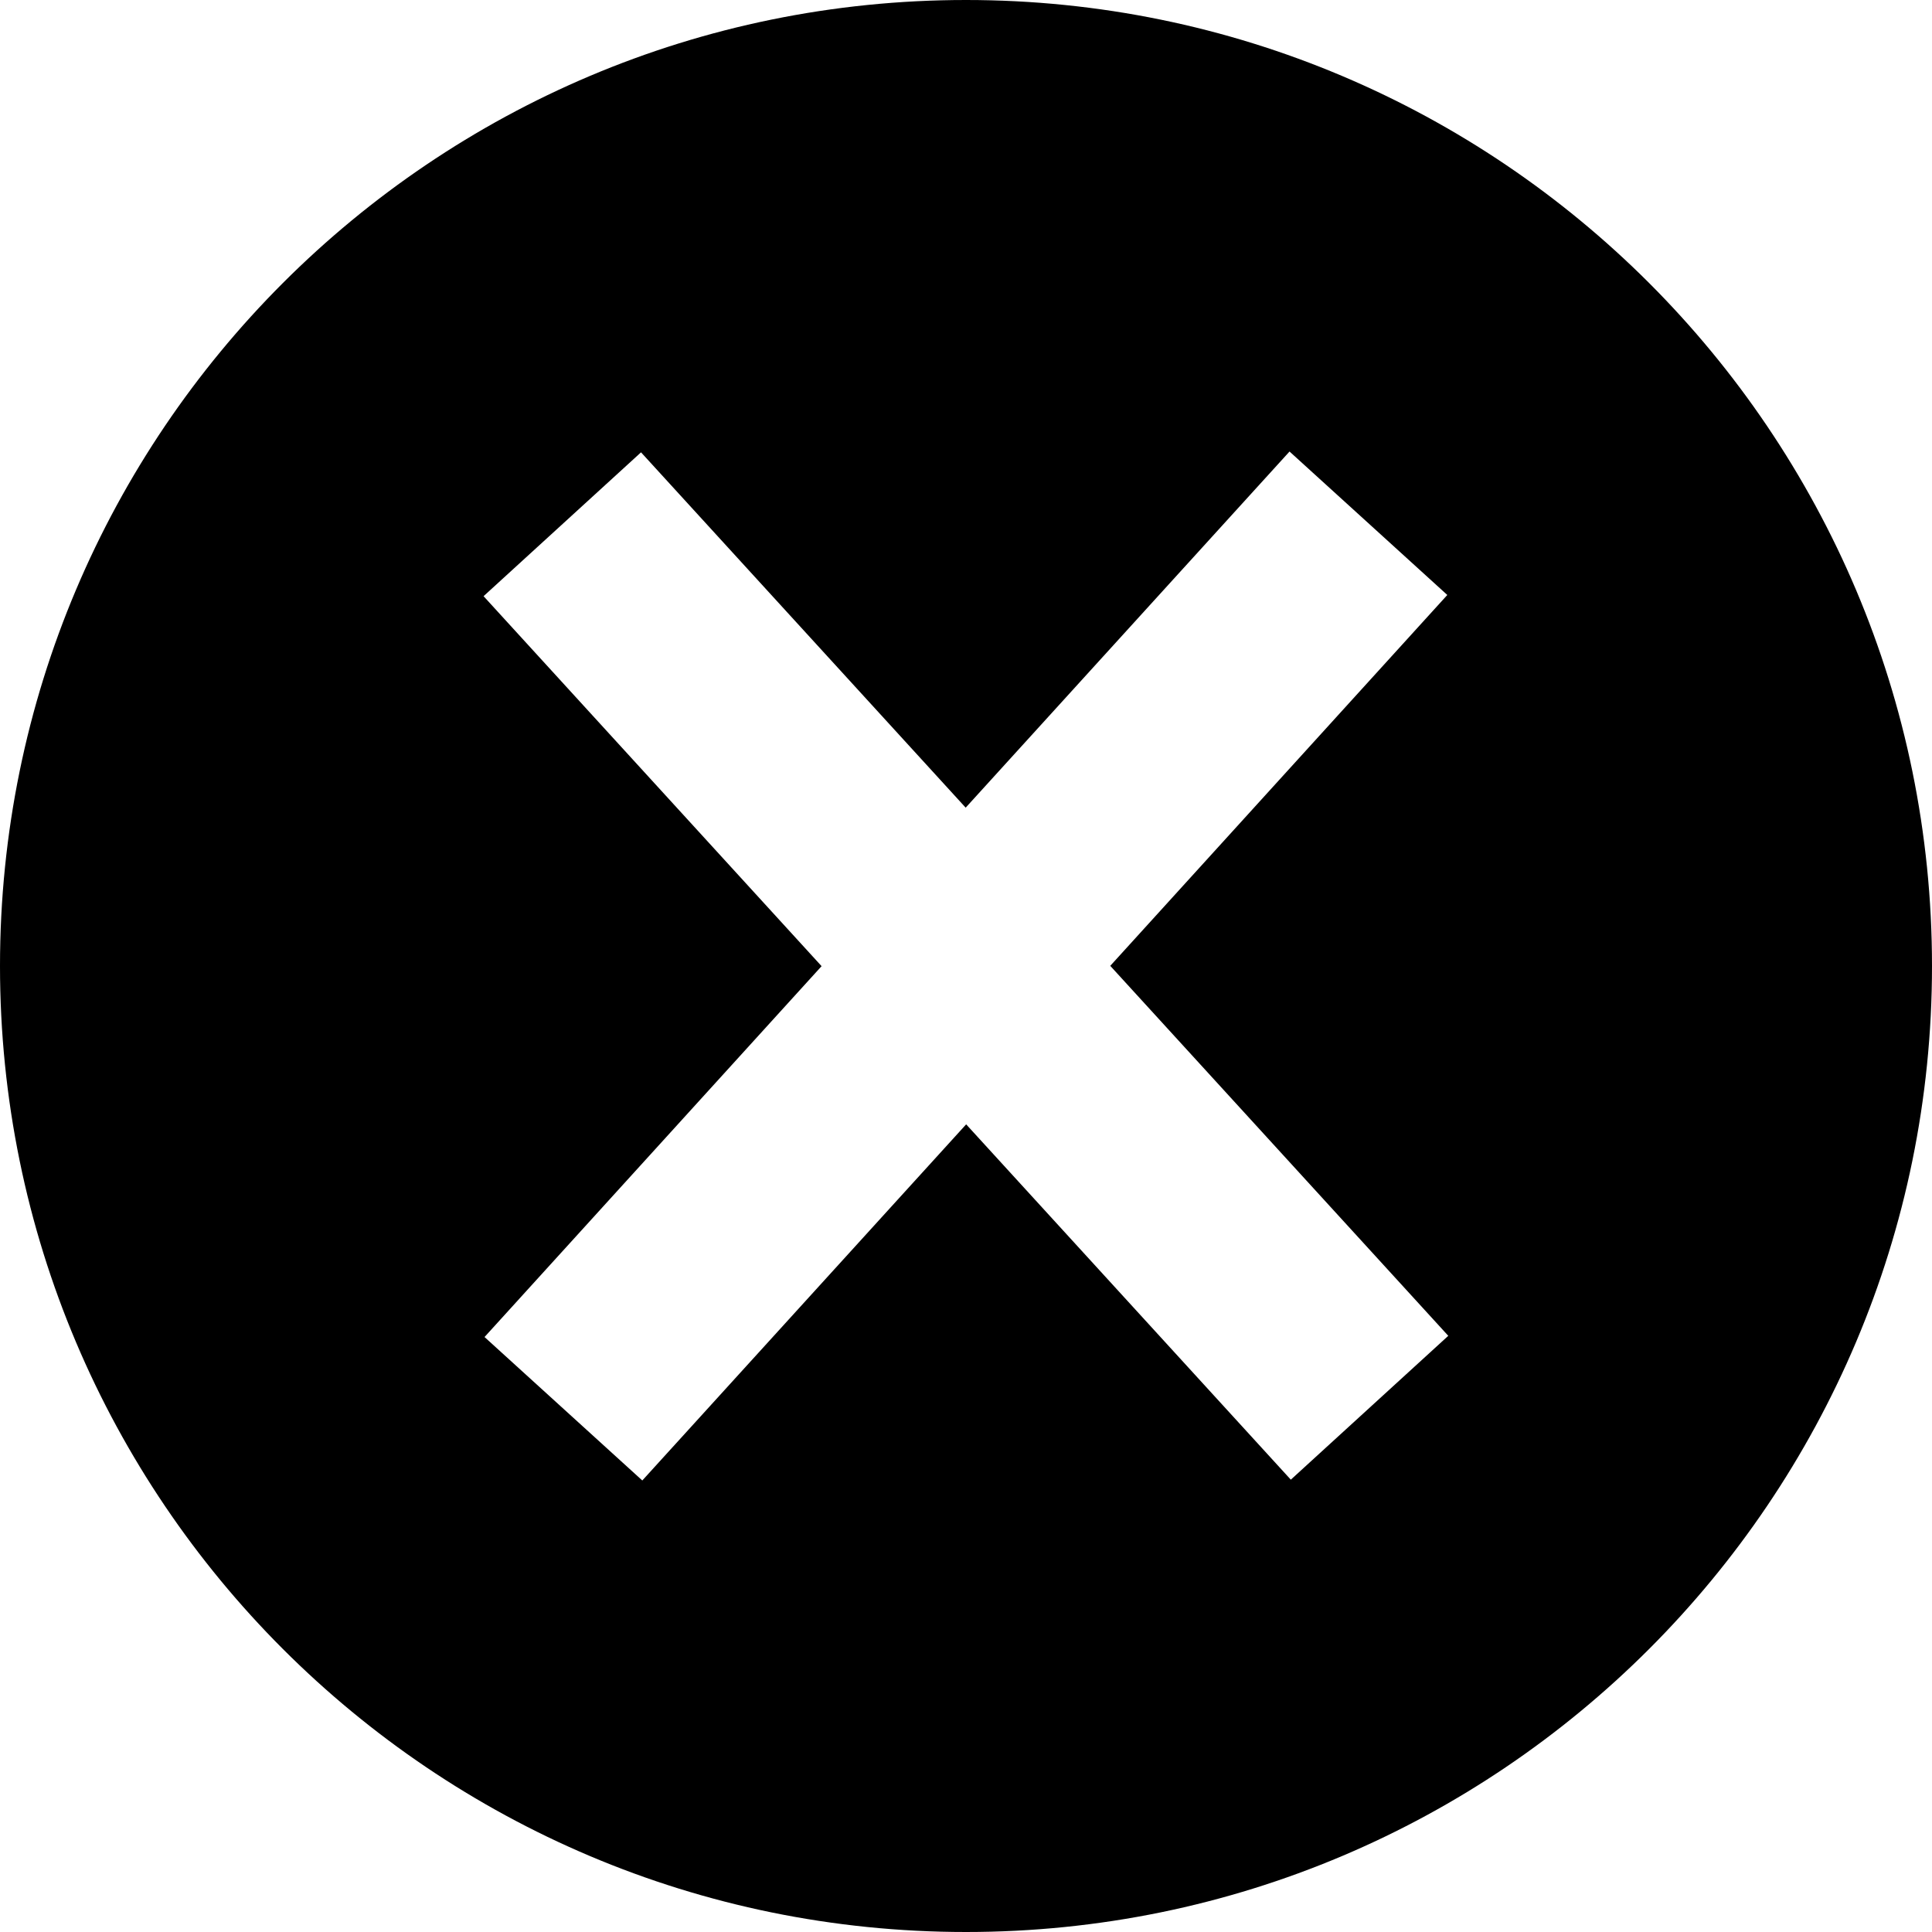 <svg width="24" height="24" viewBox="0 0 24 24" fill="none" xmlns="http://www.w3.org/2000/svg">
<path fill-rule="evenodd" clip-rule="evenodd" d="M12 24C18.627 24 24 18.627 24 12C24 5.373 18.627 0 12 0C5.373 0 0 5.373 0 12C0 18.627 5.373 24 12 24ZM17.979 7.391L13.792 11.998L17.991 16.594L16.035 18.381L12.002 13.967L7.979 18.391L6.019 16.609L10.206 12.002L6.007 7.406L7.963 5.619L11.996 10.033L16.019 5.609L17.979 7.391Z" fill="currentColor"/>
</svg>
